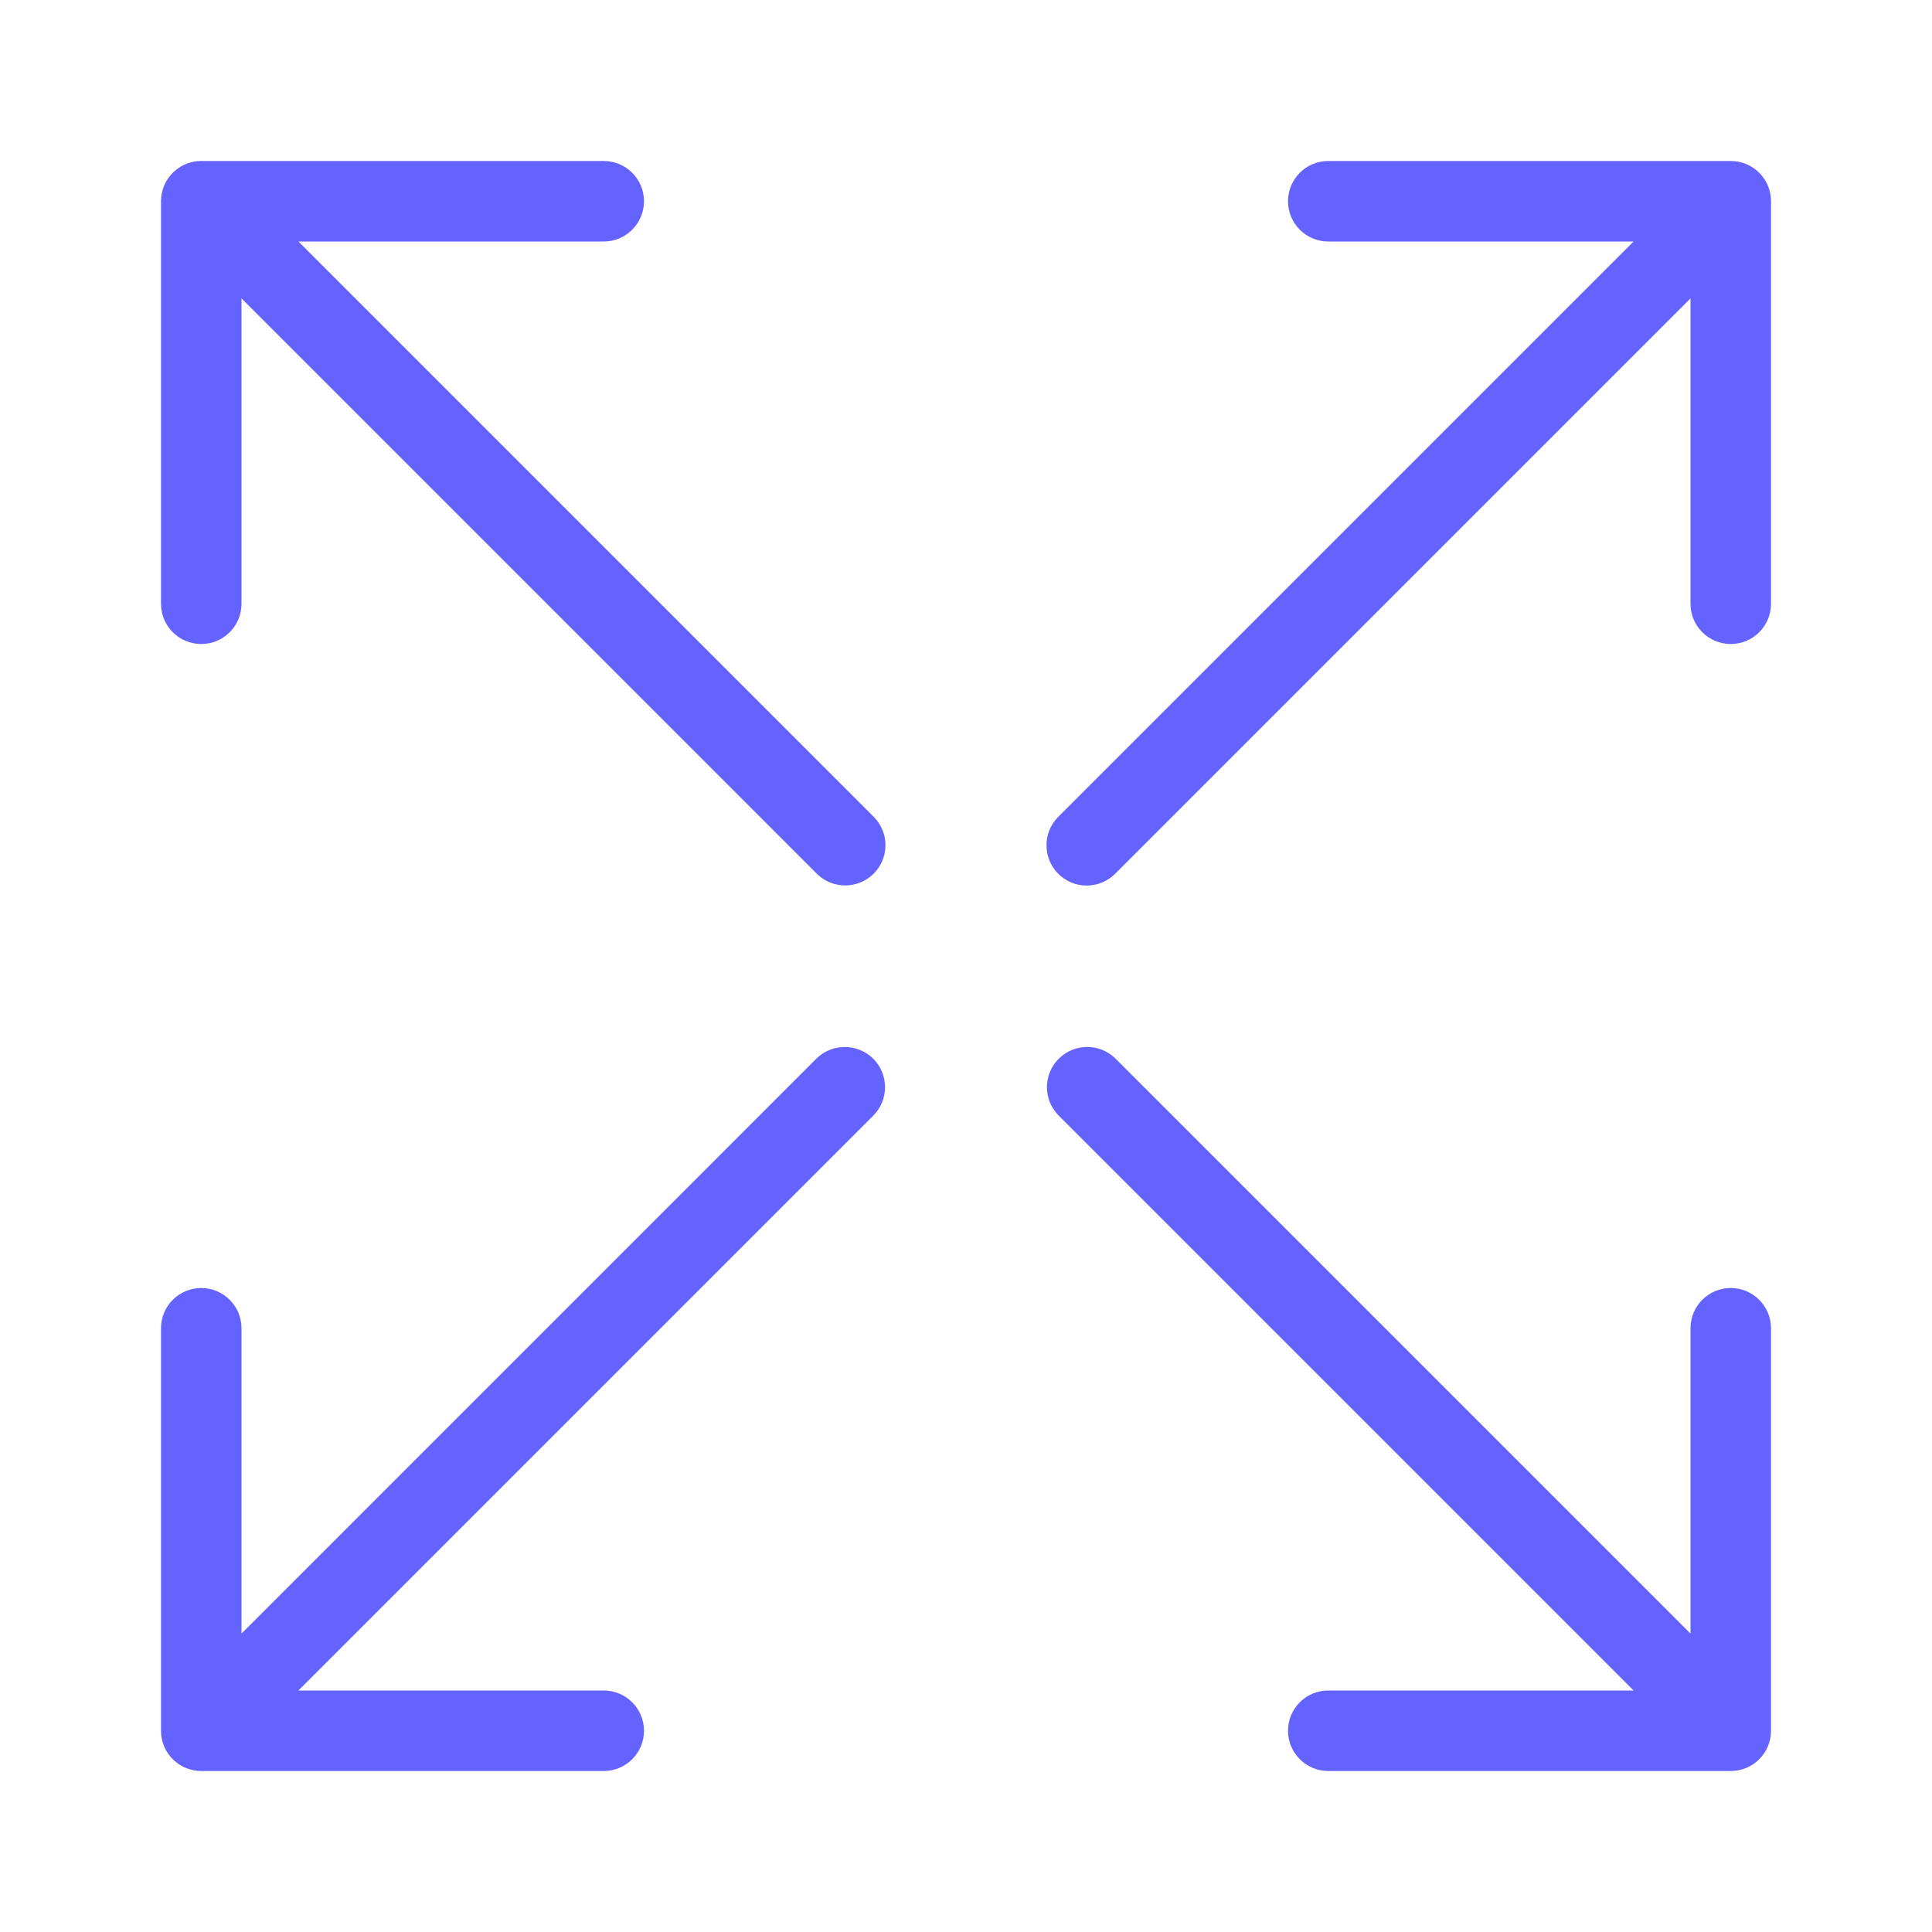 <svg xmlns="http://www.w3.org/2000/svg" enable-background="new 0 0 24 24" viewBox="0 0 24 24"><path fill="#6563ff" d="M10.146,13.146L3,20.293V16.5C3,16.224,2.776,16,2.5,16S2,16.224,2,16.5v5.001C2,21.777,2.224,22,2.5,22h5C7.776,22,8,21.776,8,21.5S7.776,21,7.5,21H3.707l7.147-7.147c0.187-0.194,0.187-0.501,0-0.695C10.662,12.96,10.345,12.955,10.146,13.146z M3.707,3H7.5C7.776,3,8,2.776,8,2.5S7.776,2,7.5,2H2.499C2.223,2,2,2.224,2,2.5v5.001C2,7.777,2.224,8,2.5,8h0.001C2.777,8,3,7.776,3,7.5V3.707l7.152,7.152c0.194,0.187,0.501,0.187,0.695,0c0.199-0.192,0.204-0.508,0.012-0.707L3.707,3z M21.5,2h-5C16.224,2,16,2.224,16,2.5S16.224,3,16.5,3h3.793l-7.153,7.153c-0.187,0.194-0.187,0.501,0,0.695c0.192,0.199,0.508,0.204,0.707,0.012L21,3.707v3.794C21,7.777,21.224,8,21.5,8h0.001C21.777,8,22,7.776,22,7.5V2.499C22,2.223,21.776,2,21.5,2z M21.5,16c-0.276,0-0.5,0.224-0.5,0.5v3.793l-7.147-7.147c-0.194-0.187-0.501-0.187-0.695,0c-0.199,0.192-0.204,0.508-0.012,0.707L20.293,21H16.5c-0.276,0-0.5,0.224-0.5,0.5s0.224,0.5,0.5,0.5h5.001C21.777,22,22,21.776,22,21.5v-5C22,16.224,21.776,16,21.5,16z"/></svg>